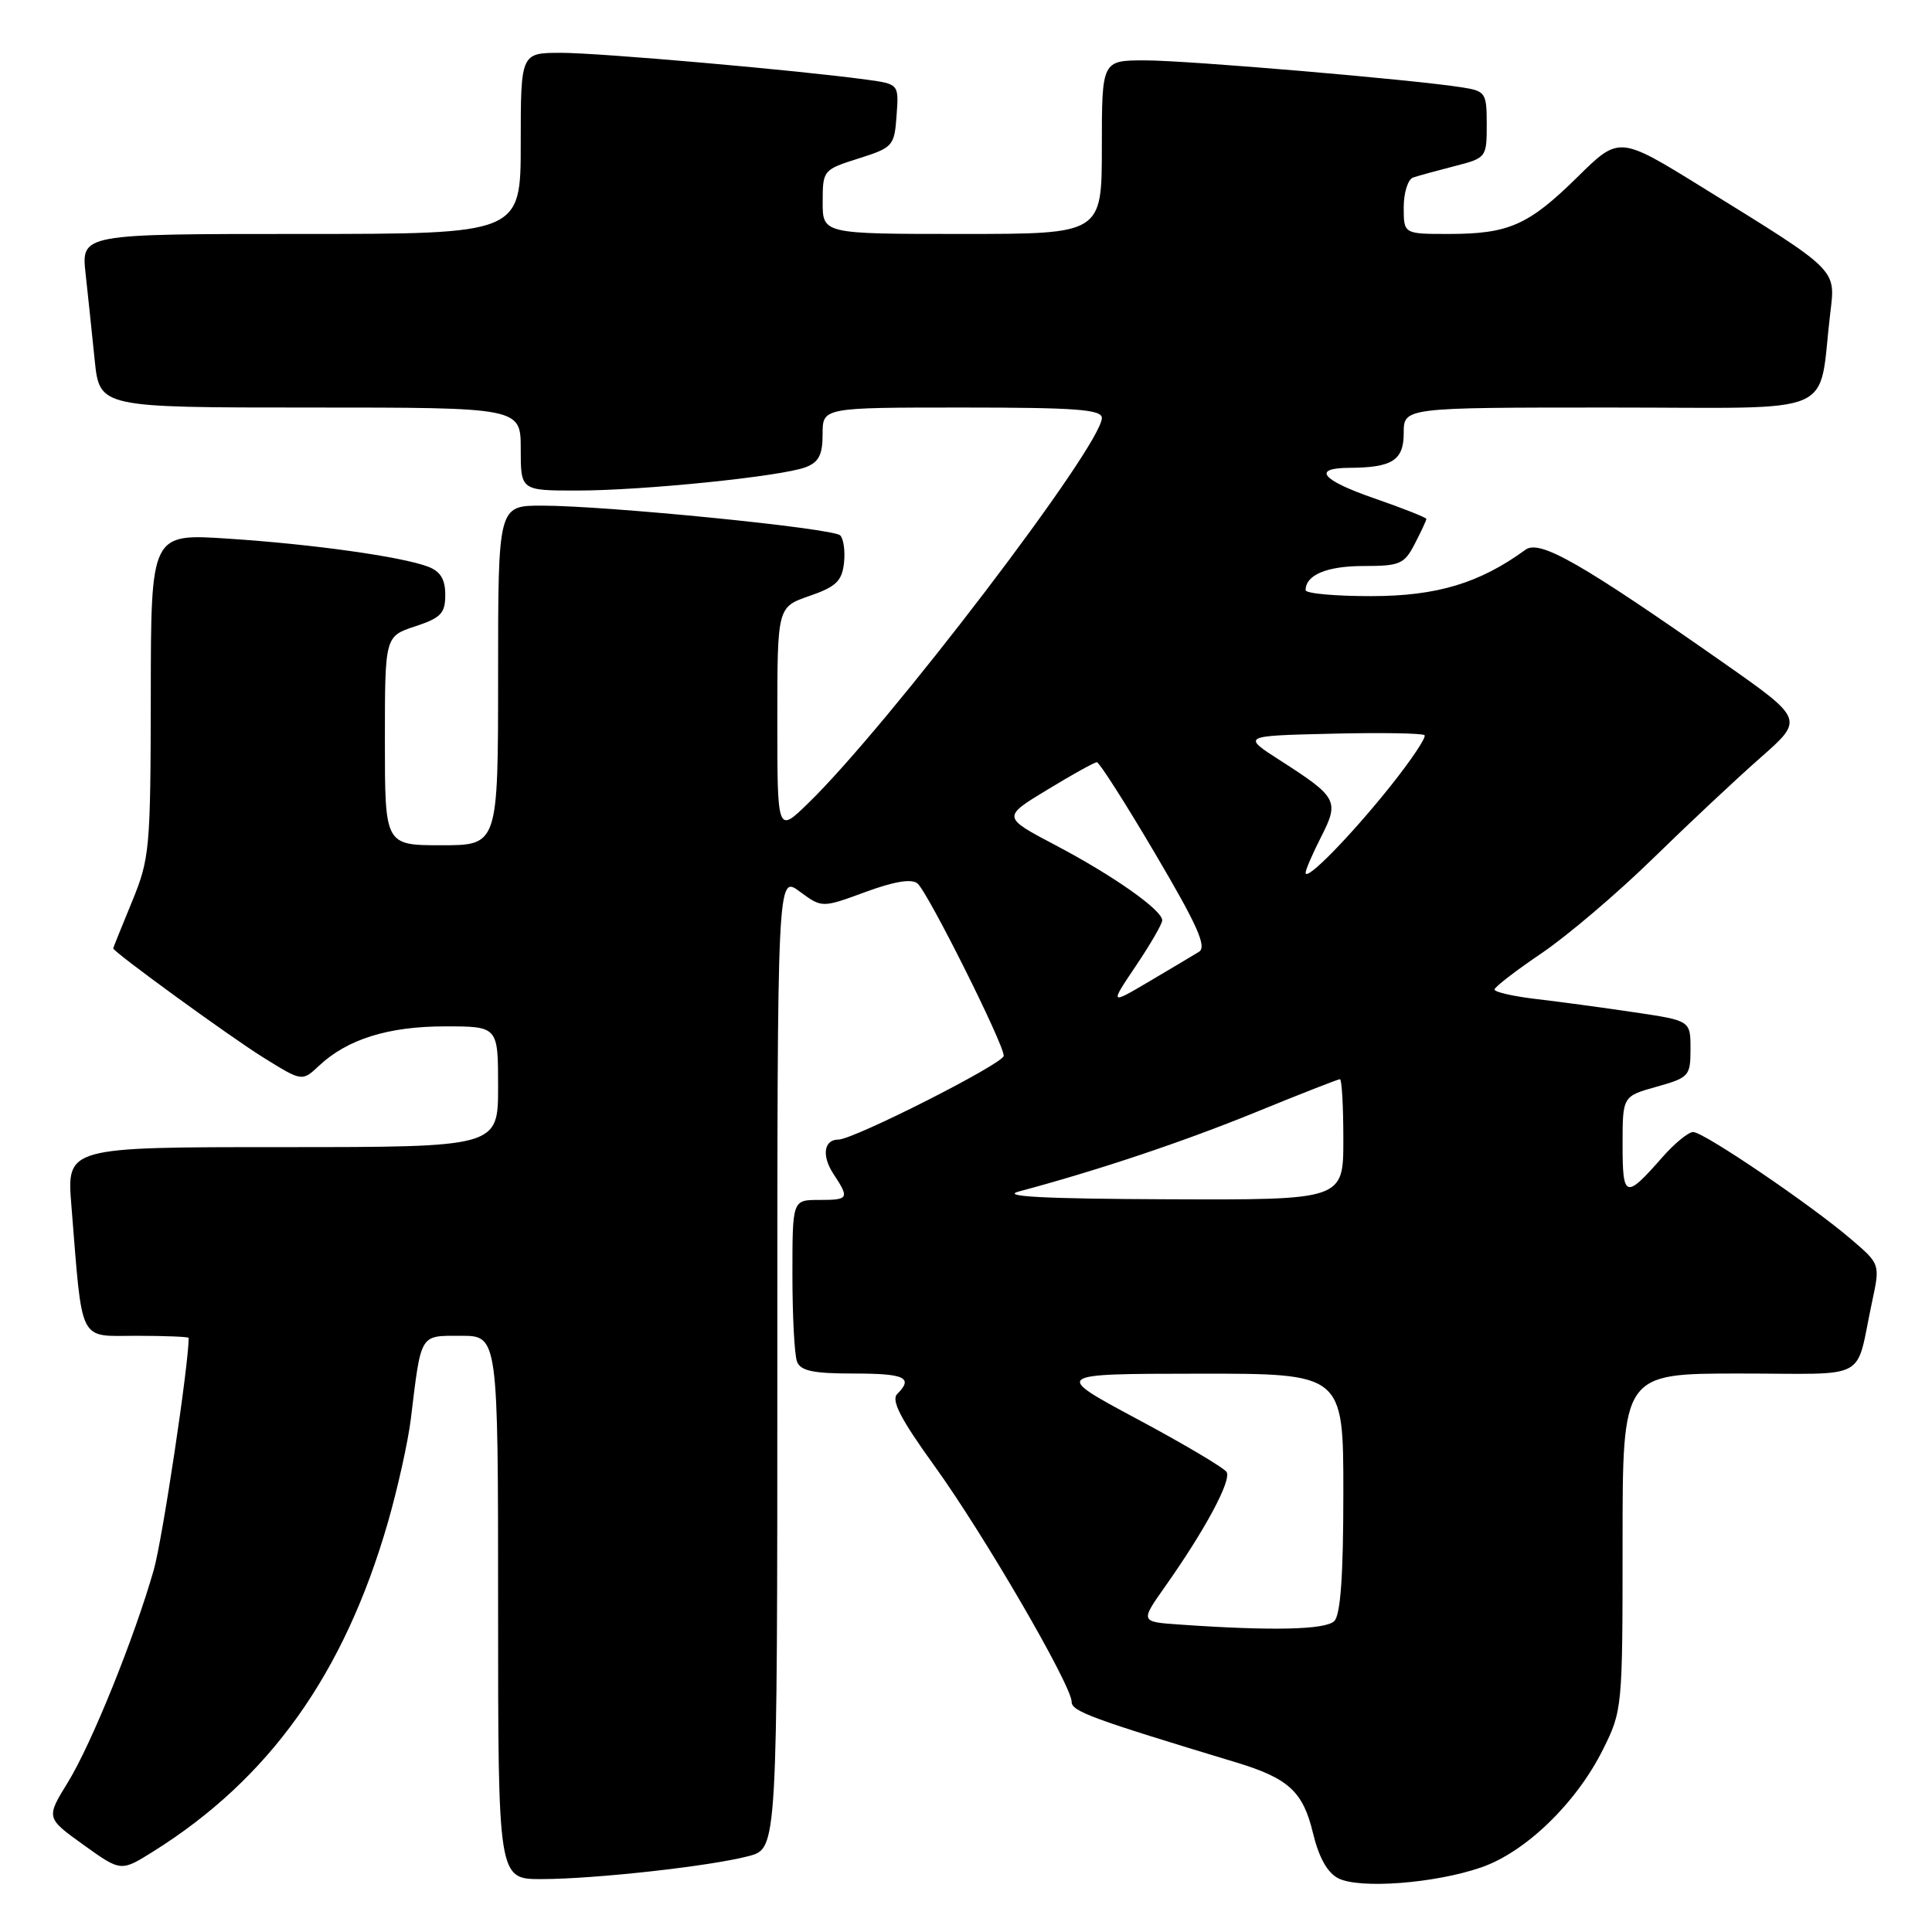 <?xml version="1.0" encoding="UTF-8" standalone="no"?>
<!DOCTYPE svg PUBLIC "-//W3C//DTD SVG 1.1//EN" "http://www.w3.org/Graphics/SVG/1.1/DTD/svg11.dtd" >
<svg xmlns="http://www.w3.org/2000/svg" xmlns:xlink="http://www.w3.org/1999/xlink" version="1.1" viewBox="0 0 256 256">
 <g >
 <path fill="currentColor"
d=" M 196.27 247.44 C 202.15 245.41 208.87 238.91 212.40 231.82 C 214.97 226.67 215.00 226.32 215.00 204.30 C 215.00 182.00 215.00 182.00 230.48 182.00 C 248.01 182.00 245.76 183.22 248.06 172.50 C 249.13 167.50 249.13 167.50 245.31 164.23 C 240.02 159.68 225.74 149.99 224.35 150.00 C 223.72 150.00 221.89 151.50 220.28 153.33 C 215.38 158.92 215.00 158.80 215.00 151.69 C 215.00 145.26 215.00 145.26 219.50 144.00 C 223.81 142.79 224.00 142.58 224.00 138.99 C 224.00 135.24 224.00 135.24 216.59 134.14 C 212.51 133.53 206.66 132.74 203.59 132.38 C 200.51 132.02 198.01 131.45 198.03 131.11 C 198.05 130.78 200.86 128.61 204.28 126.30 C 207.70 123.98 214.32 118.35 219.00 113.78 C 223.68 109.21 230.10 103.18 233.28 100.39 C 239.05 95.31 239.05 95.31 228.28 87.76 C 209.46 74.58 204.02 71.47 202.14 72.84 C 196.07 77.27 190.40 78.98 181.75 78.99 C 176.94 79.00 173.00 78.64 173.00 78.20 C 173.00 76.18 175.83 75.00 180.67 75.00 C 185.50 75.00 186.08 74.75 187.47 72.05 C 188.31 70.43 189.00 68.95 189.00 68.76 C 189.00 68.58 185.88 67.34 182.06 66.02 C 175.09 63.60 173.80 62.01 178.81 61.99 C 184.49 61.96 186.00 60.99 186.00 57.38 C 186.00 54.00 186.00 54.00 213.41 54.00 C 244.21 54.00 240.84 55.45 242.52 41.48 C 243.23 35.60 243.63 35.99 225.56 24.82 C 214.55 18.01 214.55 18.01 209.03 23.45 C 202.53 29.85 199.92 31.00 191.93 31.00 C 186.00 31.00 186.00 31.00 186.00 27.47 C 186.00 25.53 186.56 23.75 187.25 23.52 C 187.94 23.29 190.41 22.61 192.75 22.01 C 196.94 20.94 197.00 20.86 197.00 16.51 C 197.00 12.30 196.85 12.07 193.75 11.58 C 187.27 10.55 157.33 8.00 151.74 8.00 C 146.00 8.00 146.00 8.00 146.00 19.50 C 146.00 31.00 146.00 31.00 127.50 31.00 C 109.00 31.00 109.00 31.00 109.01 26.75 C 109.01 22.56 109.08 22.48 113.76 21.00 C 118.33 19.55 118.51 19.35 118.80 15.32 C 119.11 11.14 119.11 11.14 114.80 10.55 C 105.54 9.29 79.44 7.00 74.36 7.00 C 69.00 7.00 69.00 7.00 69.00 19.00 C 69.00 31.00 69.00 31.00 39.88 31.00 C 10.77 31.00 10.77 31.00 11.34 36.25 C 11.66 39.14 12.20 44.31 12.55 47.75 C 13.20 54.00 13.20 54.00 41.10 54.00 C 69.00 54.00 69.00 54.00 69.00 59.50 C 69.00 65.00 69.00 65.00 76.46 65.00 C 85.24 65.00 103.52 63.13 106.75 61.91 C 108.50 61.24 109.00 60.26 109.00 57.52 C 109.00 54.00 109.00 54.00 127.50 54.00 C 142.56 54.00 146.00 54.26 146.00 55.38 C 146.00 59.02 117.72 96.12 107.07 106.45 C 103.00 110.41 103.00 110.41 103.00 95.42 C 103.00 80.44 103.00 80.44 107.25 78.97 C 110.76 77.76 111.56 77.00 111.83 74.63 C 112.01 73.05 111.78 71.39 111.33 70.94 C 110.37 69.99 80.37 67.00 71.81 67.00 C 66.00 67.00 66.00 67.00 66.00 89.50 C 66.00 112.00 66.00 112.00 58.50 112.00 C 51.00 112.00 51.00 112.00 51.00 98.16 C 51.00 84.32 51.00 84.32 55.00 83.00 C 58.43 81.87 59.00 81.27 59.00 78.82 C 59.00 76.76 58.36 75.71 56.73 75.09 C 53.24 73.76 41.39 72.10 30.16 71.37 C 20.00 70.70 20.00 70.70 19.98 92.10 C 19.95 112.55 19.84 113.77 17.48 119.50 C 16.12 122.80 15.01 125.57 15.00 125.66 C 14.99 126.12 30.47 137.38 34.90 140.13 C 40.03 143.32 40.03 143.32 42.28 141.21 C 46.02 137.70 51.45 136.00 58.97 136.00 C 66.00 136.00 66.00 136.00 66.00 144.00 C 66.00 152.00 66.00 152.00 37.41 152.00 C 8.83 152.00 8.83 152.00 9.46 159.75 C 10.96 178.30 10.30 177.00 18.09 177.00 C 21.89 177.00 25.00 177.13 25.00 177.28 C 25.00 180.87 21.52 204.00 20.38 208.00 C 17.82 216.98 12.13 231.07 9.01 236.14 C 6.09 240.88 6.09 240.88 11.06 244.45 C 16.02 248.01 16.02 248.01 20.26 245.36 C 35.69 235.71 45.60 221.82 51.40 201.72 C 52.70 197.20 54.07 191.03 54.44 188.00 C 55.83 176.57 55.57 177.00 61.08 177.00 C 66.00 177.00 66.00 177.00 66.00 213.00 C 66.00 249.00 66.00 249.00 71.75 248.99 C 78.88 248.98 94.23 247.27 99.25 245.93 C 103.00 244.92 103.00 244.92 103.00 180.43 C 103.00 115.94 103.00 115.94 105.96 118.13 C 108.92 120.31 108.92 120.31 114.66 118.20 C 118.49 116.79 120.79 116.41 121.57 117.06 C 122.93 118.19 133.00 138.31 133.00 139.90 C 133.00 140.92 113.11 151.00 111.09 151.00 C 109.17 151.00 108.86 153.13 110.41 155.51 C 112.59 158.82 112.49 159.00 108.50 159.00 C 105.00 159.00 105.00 159.00 105.00 168.92 C 105.00 174.37 105.27 179.55 105.61 180.42 C 106.08 181.65 107.74 182.00 113.11 182.00 C 119.92 182.00 121.06 182.54 118.88 184.72 C 118.06 185.54 119.34 188.03 123.77 194.17 C 130.33 203.25 142.00 223.33 142.00 225.51 C 142.00 226.76 144.63 227.73 163.80 233.53 C 170.73 235.63 172.65 237.39 173.96 242.83 C 174.75 246.12 175.87 248.13 177.32 248.88 C 180.13 250.32 190.11 249.57 196.27 247.44 Z  M 156.29 215.26 C 151.08 214.90 151.08 214.90 154.40 210.20 C 159.66 202.75 163.21 196.15 162.53 195.05 C 162.19 194.50 156.87 191.34 150.70 188.04 C 139.50 182.04 139.50 182.04 158.75 182.02 C 178.00 182.00 178.00 182.00 178.00 197.80 C 178.00 208.76 177.63 213.97 176.80 214.80 C 175.64 215.96 168.52 216.12 156.29 215.26 Z  M 135.00 157.88 C 145.51 155.07 156.70 151.32 166.30 147.41 C 172.24 144.98 177.30 143.00 177.55 143.00 C 177.80 143.00 178.00 146.60 178.00 151.00 C 178.00 159.00 178.00 159.00 154.75 158.91 C 138.31 158.85 132.53 158.54 135.00 157.88 Z  M 150.52 127.97 C 152.43 125.13 154.00 122.42 154.00 121.95 C 154.00 120.59 147.51 116.02 139.87 112.00 C 132.79 108.27 132.79 108.27 138.78 104.64 C 142.07 102.64 145.02 101.00 145.34 101.00 C 145.66 101.00 149.15 106.46 153.08 113.14 C 158.68 122.63 159.94 125.47 158.87 126.12 C 158.12 126.58 155.15 128.35 152.27 130.05 C 147.04 133.14 147.04 133.14 150.52 127.97 Z  M 173.00 115.65 C 173.00 115.25 173.93 113.10 175.06 110.88 C 177.48 106.13 177.21 105.63 169.69 100.80 C 164.54 97.50 164.54 97.50 176.40 97.22 C 182.93 97.06 188.49 97.15 188.76 97.42 C 189.02 97.69 186.98 100.74 184.21 104.21 C 178.91 110.84 173.00 116.87 173.00 115.65 Z "/>
</g>
</svg>